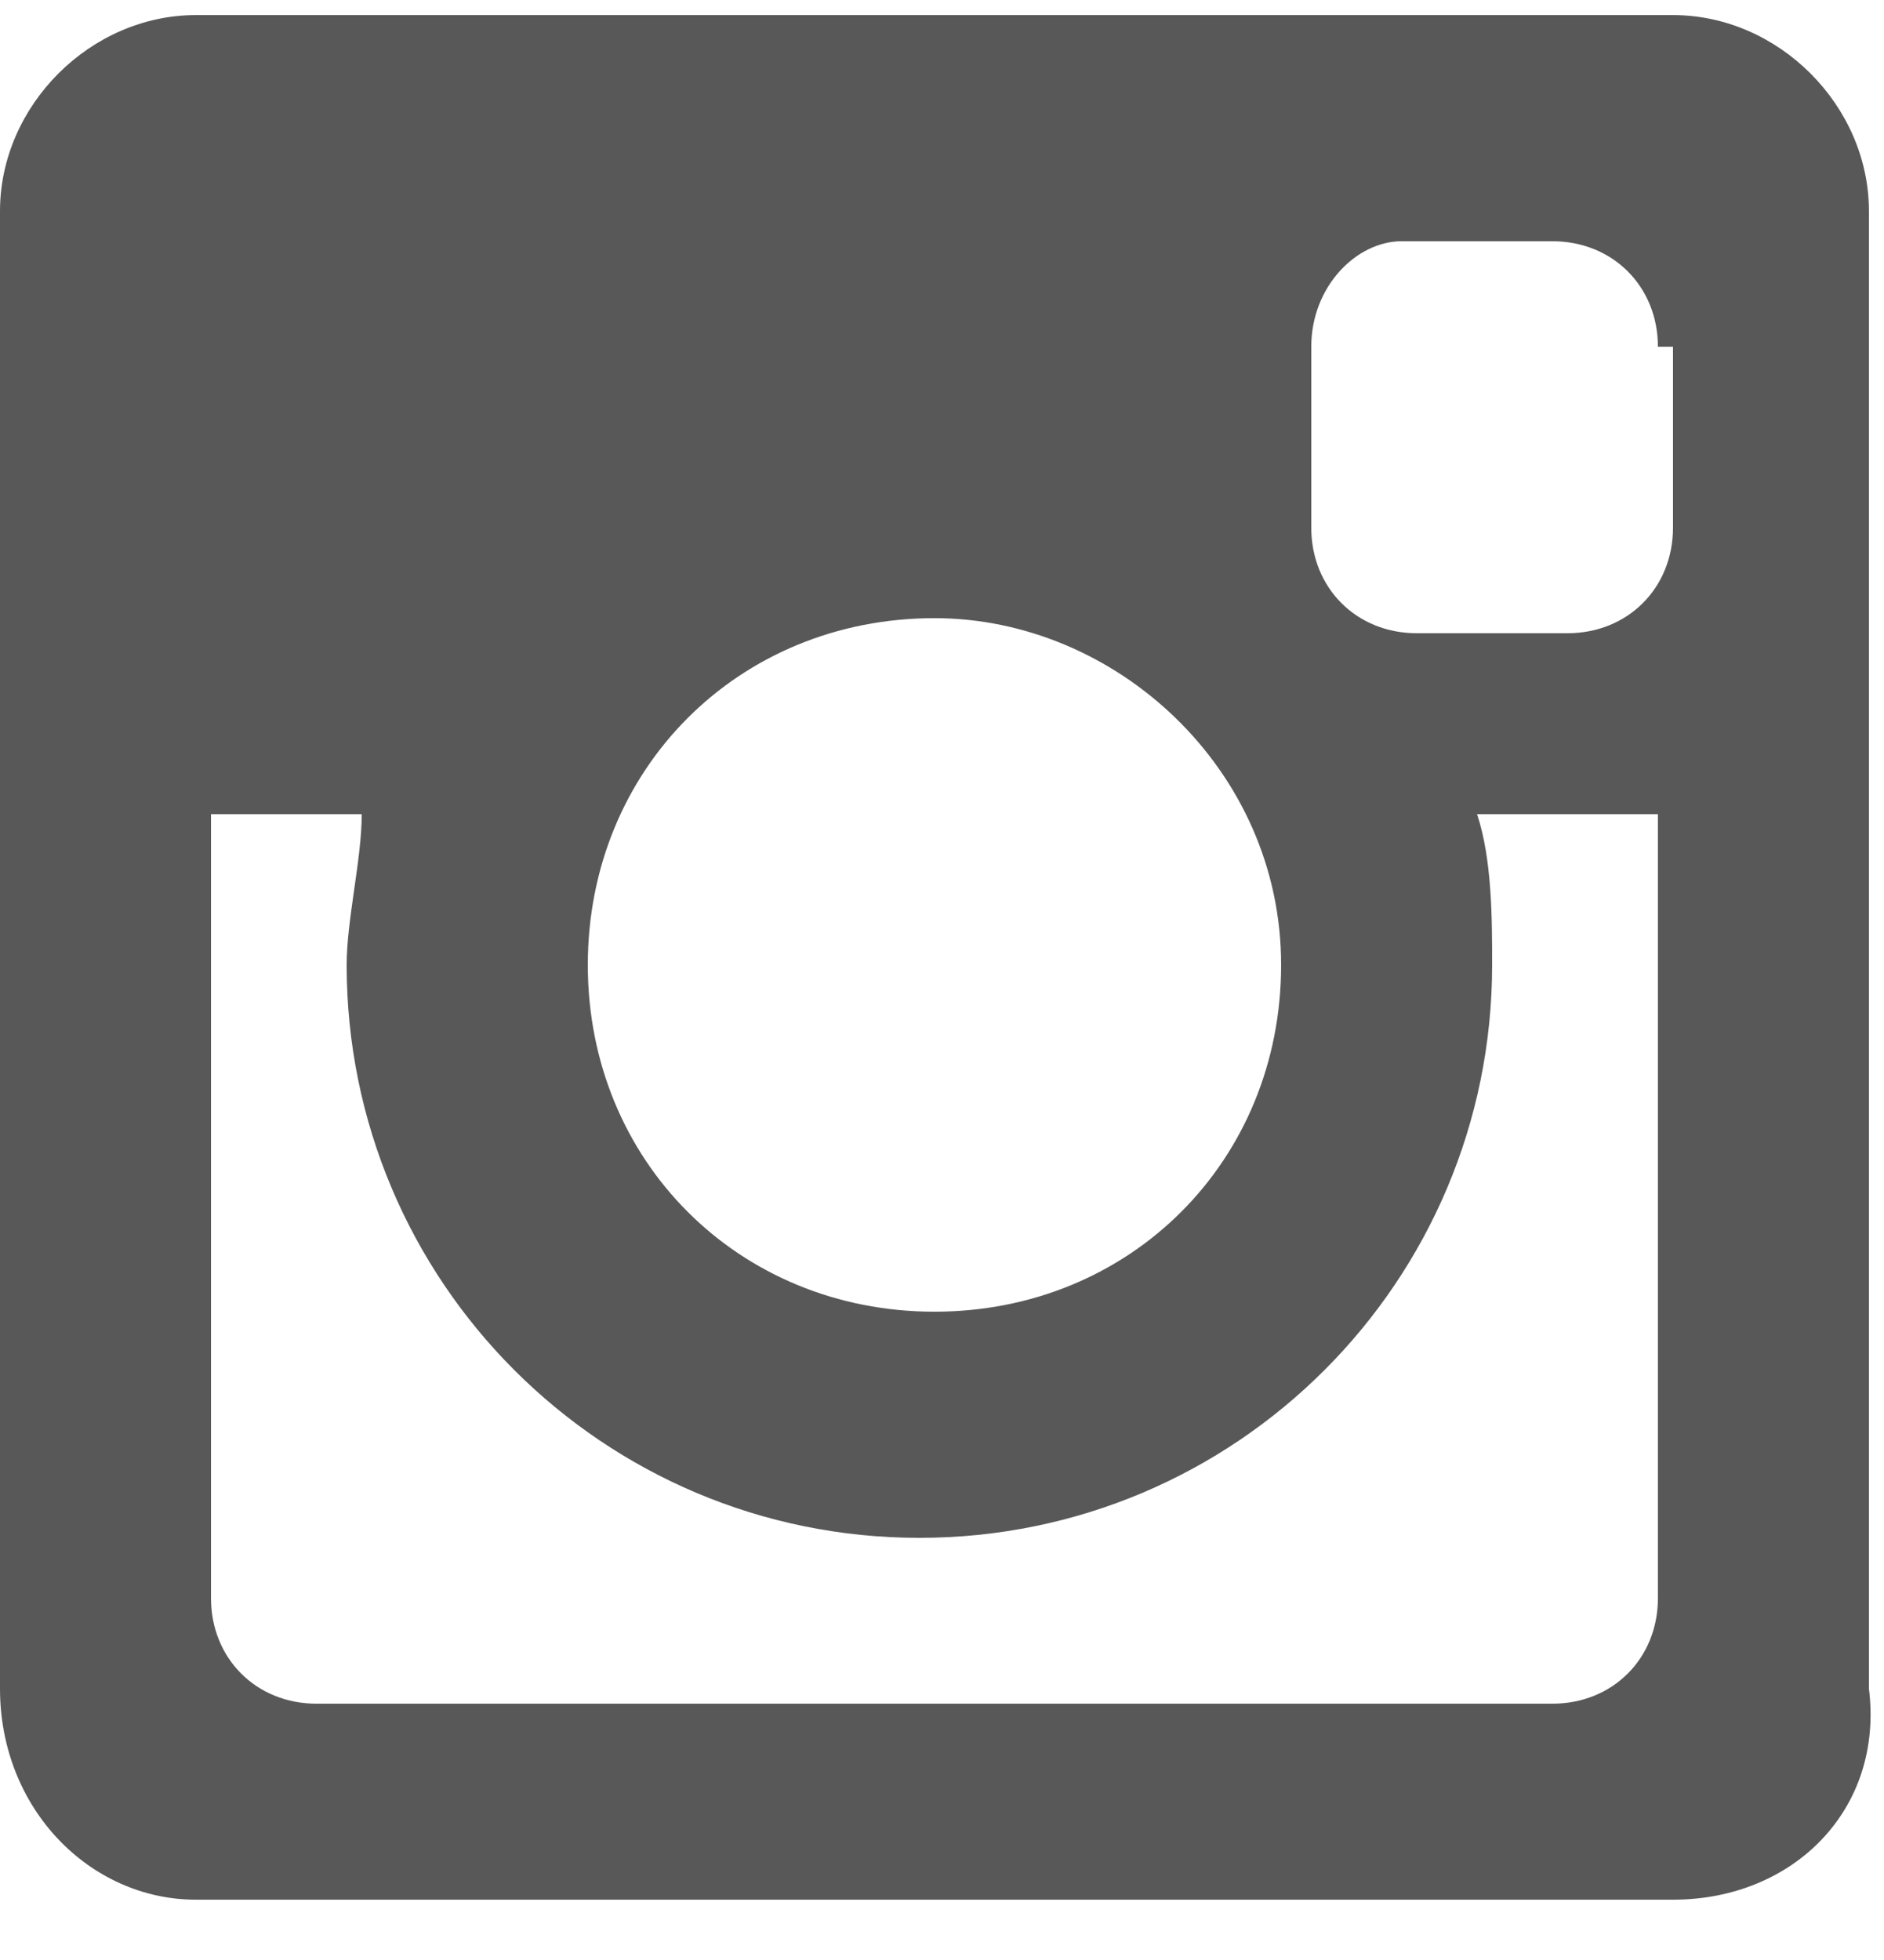 <?xml version="1.0" encoding="utf-8"?>
<!-- Generator: Adobe Illustrator 18.1.0, SVG Export Plug-In . SVG Version: 6.00 Build 0)  -->
<svg version="1.1" id="Слой_1" xmlns="http://www.w3.org/2000/svg" xmlns:xlink="http://www.w3.org/1999/xlink" x="0px" y="0px"
	 viewBox="0 0 12.5 13" enable-background="new 0 0 12.5 13" xml:space="preserve">
<path display="none" fill-rule="evenodd" clip-rule="evenodd" fill="#585858" d="M6.3,13H3.6V6.5H2.2V4.2h1.4V2.9
	c0-1.8,0.8-2.9,3-2.9h1.8v2.2H7.2c-0.9,0-0.9,0.3-0.9,0.9l0,1.1h2.1L8.2,6.5H6.3V13z"/>
<path fill-rule="evenodd" clip-rule="evenodd" fill="#585858" d="M11.1,12.6H1.3C0.6,12.6,0,12,0,11.2V1.4c0-0.7,0.6-1.3,1.3-1.3
	h9.8c0.7,0,1.3,0.6,1.3,1.3v9.8C12.5,12,11.9,12.6,11.1,12.6z M6.2,4.1c-1.3,0-2.3,1-2.3,2.3c0,1.3,1,2.3,2.3,2.3s2.3-1,2.3-2.3
	C8.5,5.1,7.4,4.1,6.2,4.1z M11,2.3c0-0.4-0.3-0.7-0.7-0.7h-1C9,1.6,8.7,1.9,8.7,2.3v1.2c0,0.4,0.3,0.7,0.7,0.7h1
	c0.4,0,0.7-0.3,0.7-0.7V2.3z M11,5.4H9.8c0.1,0.3,0.1,0.7,0.1,1c0,2.1-1.7,3.8-3.8,3.8c-2.1,0-3.8-1.7-3.8-3.8c0-0.3,0.1-0.7,0.1-1
	h-1v5.2c0,0.4,0.3,0.7,0.7,0.7h8.2c0.4,0,0.7-0.3,0.7-0.7V5.4z"/>
</svg>
